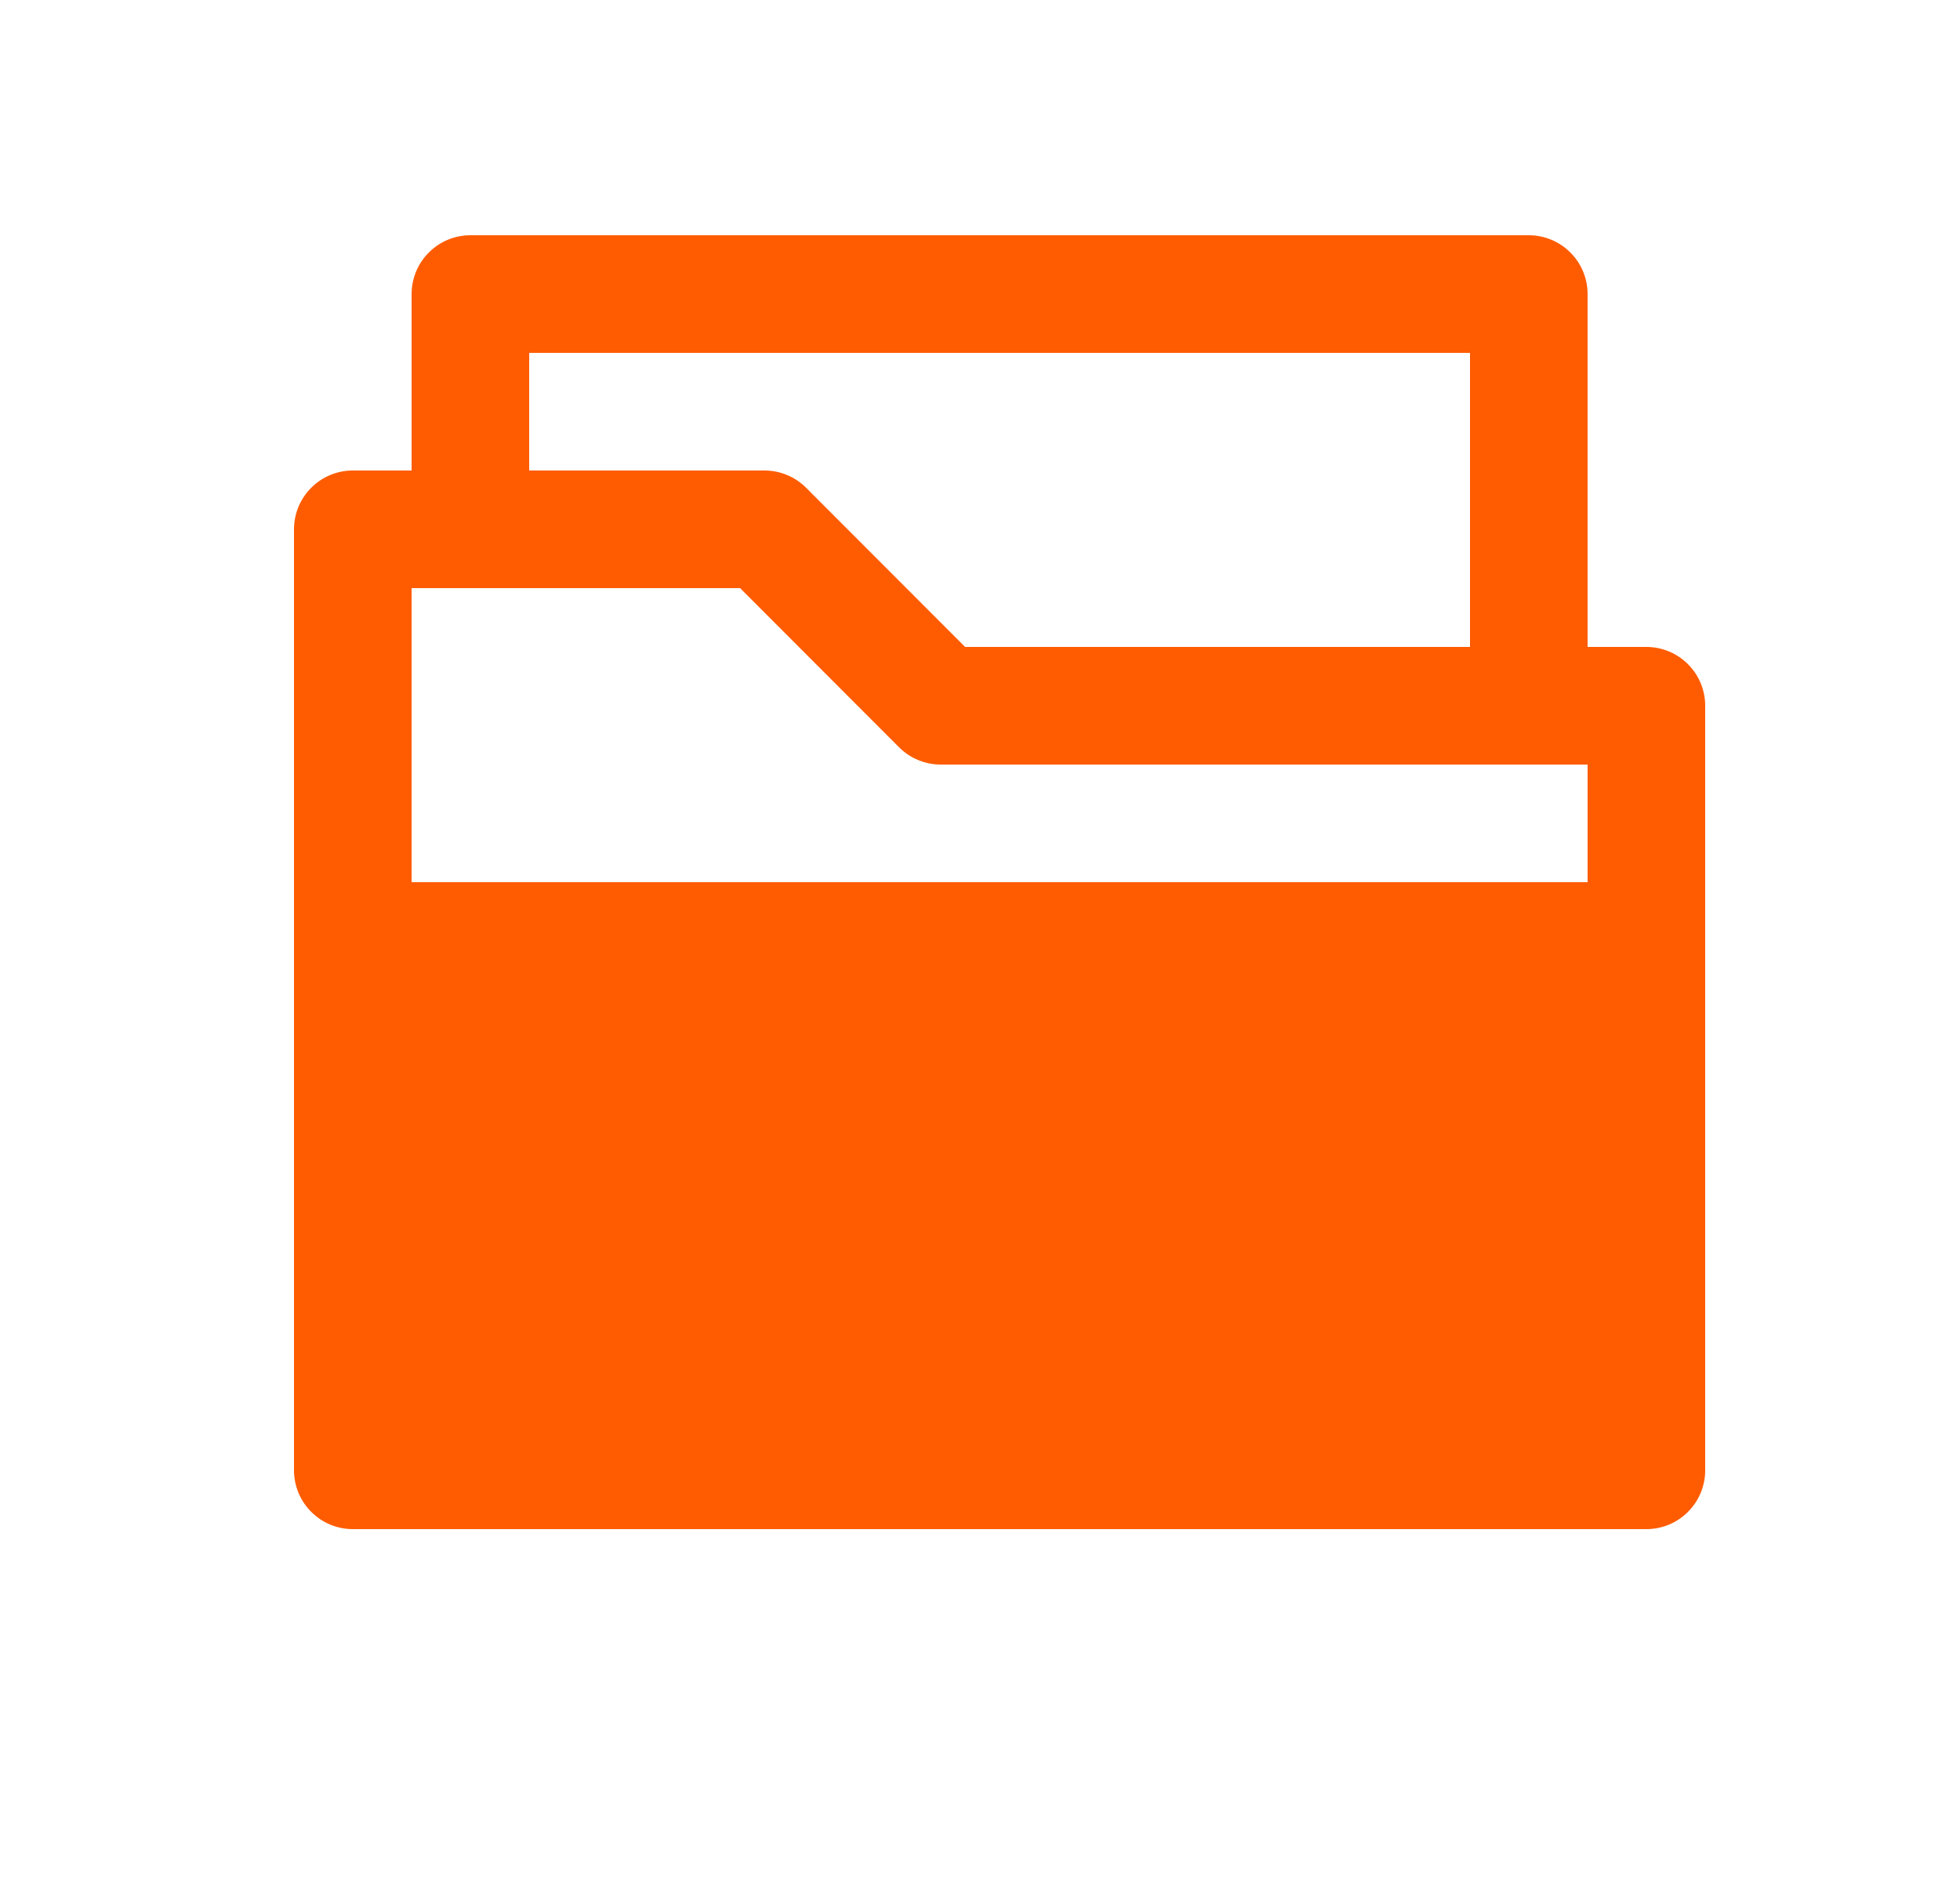 <svg width="25" height="24" viewBox="0 0 25 24" fill="none" xmlns="http://www.w3.org/2000/svg">
<path fill-rule="evenodd" clip-rule="evenodd" d="M5.25 3.75C5.25 3.551 5.329 3.36 5.47 3.22C5.61 3.079 5.801 3 6 3H19.5C19.699 3 19.89 3.079 20.03 3.22C20.171 3.36 20.25 3.551 20.25 3.75V8.25H21C21.199 8.25 21.39 8.329 21.53 8.47C21.671 8.61 21.75 8.801 21.75 9V18.75C21.75 18.949 21.671 19.14 21.53 19.28C21.39 19.421 21.199 19.5 21 19.5H4.5C4.301 19.5 4.11 19.421 3.97 19.28C3.829 19.14 3.75 18.949 3.75 18.75V6.75C3.75 6.551 3.829 6.36 3.97 6.22C4.11 6.079 4.301 6 4.5 6H5.25V3.75ZM5.25 7.5V11.25H20.25V9.75H12C11.901 9.75 11.804 9.731 11.713 9.693C11.622 9.656 11.539 9.601 11.469 9.531L9.44 7.5H5.25ZM18.75 8.25V4.5H6.75V6H9.75C9.849 6 9.946 6.019 10.037 6.057C10.128 6.094 10.211 6.149 10.281 6.219L12.31 8.25H18.75Z" fill="#FF5C02"/>
</svg>
